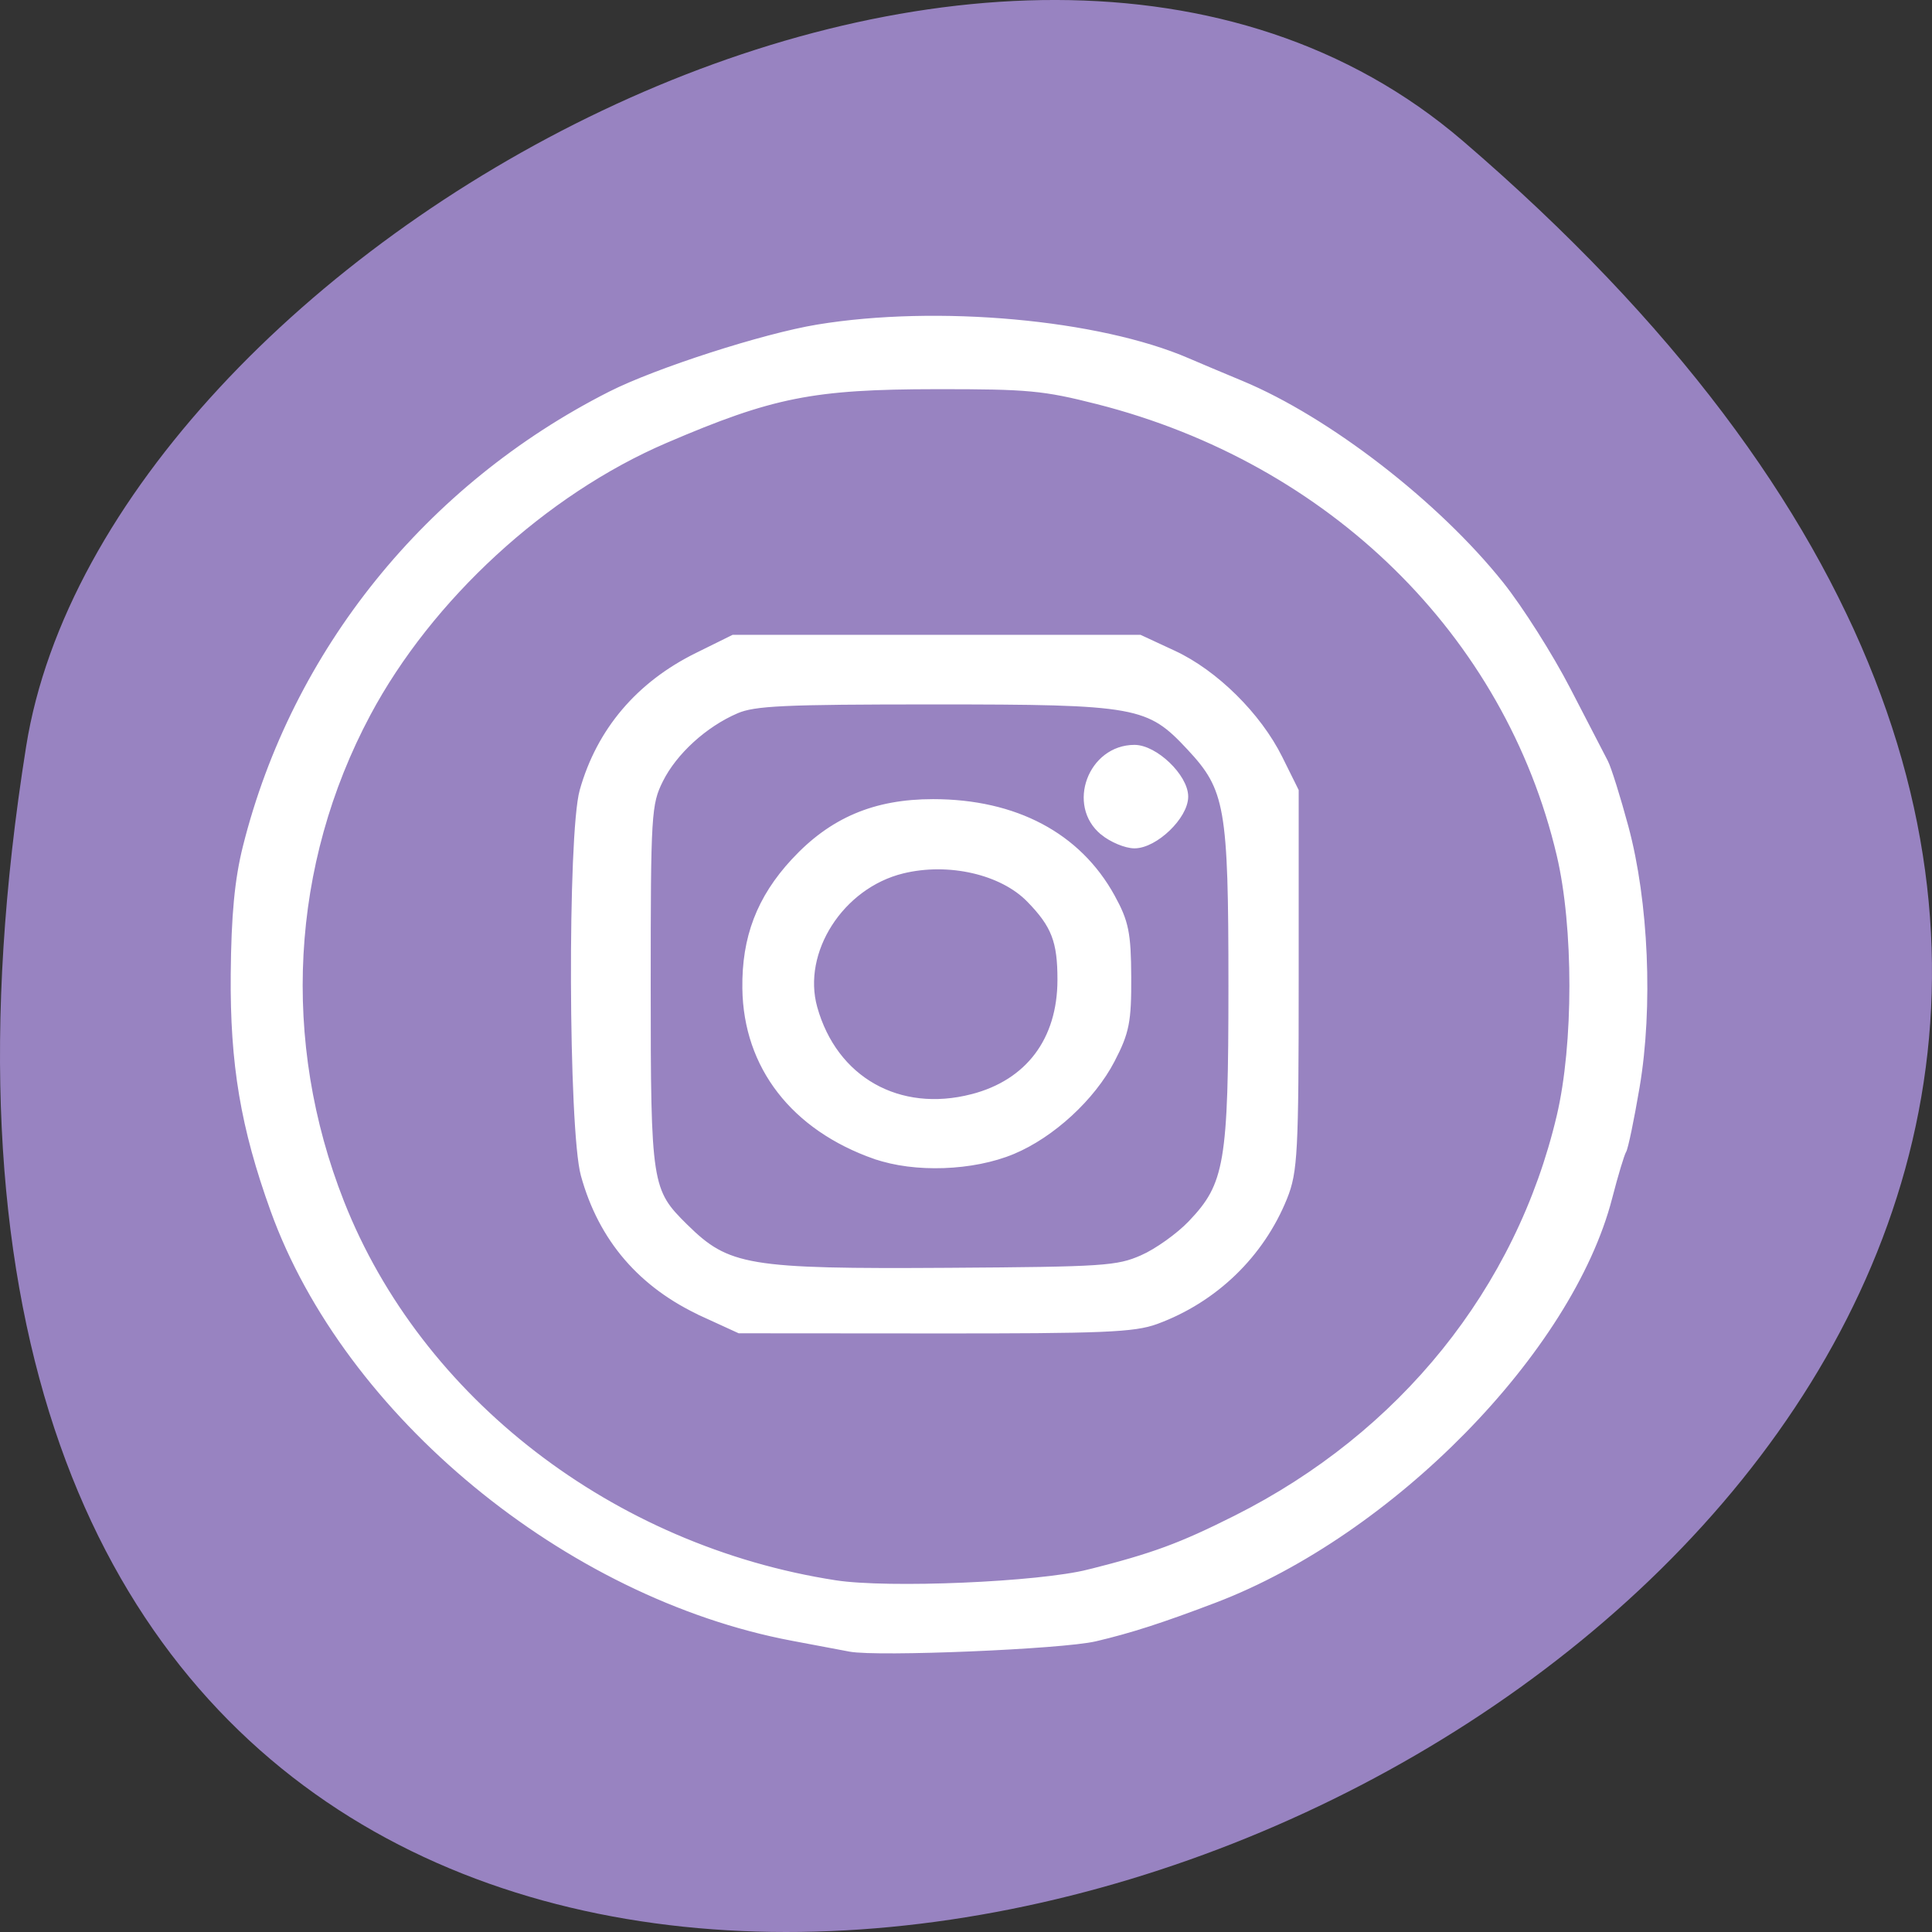 <svg xmlns="http://www.w3.org/2000/svg" viewBox="0 0 256 256"><rect x="0" y="0" width="256" height="256" fill="#333333" stroke="none"/><path d="m 193.83 815.03 c 225.34 193.41 -237.98 379.39 -190.37 80.26 10.438 -65.59 129.65 -132.38 190.37 -80.26 z" fill="#9883c1" color="#000" transform="translate(0 -796.36)"/><g fill="#fff" stroke="#fff"><path d="m 221.76 236.68 c -1.088 -0.203 -4.524 -0.851 -7.635 -1.439 -29.827 -5.639 -58.947 -29.651 -68.67 -56.627 -3.946 -10.944 -5.355 -19.31 -5.252 -31.19 0.068 -7.803 0.517 -12.528 1.604 -16.861 6.466 -25.784 24.08 -47.64 48.27 -59.897 6.096 -3.089 20.28 -7.661 27.414 -8.837 15.829 -2.608 37.17 -0.672 48.987 4.444 1.306 0.565 4.481 1.904 7.06 2.974 11.448 4.76 25.877 15.913 34.383 26.577 2.553 3.201 6.529 9.476 8.836 13.945 2.306 4.468 4.54 8.782 4.963 9.587 0.423 0.804 1.636 4.673 2.695 8.598 2.663 9.87 3.262 23.824 1.475 34.37 -0.726 4.286 -1.518 8.095 -1.759 8.463 -0.241 0.369 -1.08 3.155 -1.864 6.192 -5.221 20.222 -28.892 44.35 -52.22 53.24 -7.03 2.675 -11.193 4.02 -15.827 5.106 -4.38 1.027 -28.759 2.049 -32.445 1.36 z m 31.654 -9.888 c 8.583 -2.166 12.185 -3.492 19.548 -7.192 22.03 -11.07 37.499 -30.29 42.932 -53.33 2.253 -9.555 2.253 -25.14 0 -34.695 -6.919 -29.345 -30.3 -52.3 -61.29 -60.18 -7.141 -1.815 -9.226 -2.01 -21.366 -1.999 -16.448 0.015 -21.821 1.085 -36.01 7.172 -16.01 6.871 -31.25 20.873 -39.469 36.28 -10.662 19.979 -11.933 43.48 -3.508 64.859 10.333 26.22 35.892 45.923 65.53 50.51 7.03 1.09 27.01 0.241 33.632 -1.43 z m -51.07 -34.492 c -8.155 -3.738 -13.43 -9.866 -15.755 -18.302 -1.651 -5.99 -1.77 -45.14 -0.155 -50.869 2.231 -7.91 7.412 -14.02 15.12 -17.826 l 4.777 -2.36 h 26.905 h 26.905 l 4.452 2.067 c 5.494 2.55 11.195 8.187 14 13.845 l 2.121 4.275 v 25.05 c 0 22.807 -0.135 25.38 -1.505 28.784 -3.043 7.557 -9.186 13.489 -16.909 16.327 -2.908 1.069 -6.991 1.239 -29.28 1.223 l -25.9 -0.019 l -4.779 -2.19 z m 58.19 -7.186 c 1.959 -0.858 4.876 -2.94 6.484 -4.626 4.896 -5.135 5.386 -8.01 5.386 -31.565 0 -23.696 -0.423 -26.11 -5.55 -31.609 -5.476 -5.877 -6.967 -6.147 -34.02 -6.147 -19.861 0 -23.766 0.181 -26.17 1.215 -4.246 1.825 -8.282 5.505 -10.147 9.253 -1.585 3.185 -1.665 4.509 -1.665 27.304 0 26.422 0.125 27.22 4.986 32.01 5.684 5.598 8.336 6.04 34.977 5.87 20.621 -0.134 22.404 -0.252 25.718 -1.704 z m -35.398 -13.683 c -10.747 -3.774 -17 -11.846 -17.14 -22.13 -0.092 -6.701 1.892 -11.886 6.419 -16.775 4.999 -5.399 10.659 -7.807 18.349 -7.807 10.844 0 19.17 4.41 23.623 12.519 1.812 3.297 2.11 4.767 2.138 10.559 0.028 5.875 -0.246 7.264 -2.16 10.947 -2.581 4.965 -7.92 9.876 -13.08 12.03 -5.261 2.199 -12.943 2.473 -18.14 0.648 z m 12.845 -7.633 c 7.491 -1.933 11.755 -7.594 11.767 -15.623 0.008 -5.174 -0.821 -7.319 -4.148 -10.729 -3.655 -3.746 -10.771 -5.375 -16.91 -3.87 -8.218 2.01 -13.858 10.812 -11.752 18.333 2.679 9.567 11.258 14.414 21.04 11.889 z m 17.374 -35.27 c -4.346 -3.531 -1.564 -11 4.097 -11 2.67 0 6.621 3.792 6.621 6.355 0 2.563 -3.951 6.355 -6.621 6.355 -1.097 0 -2.941 -0.769 -4.097 -1.708 z" fill="#fff" stroke="#fff" transform="translate(-109.13 -18.328)"/></g></svg>